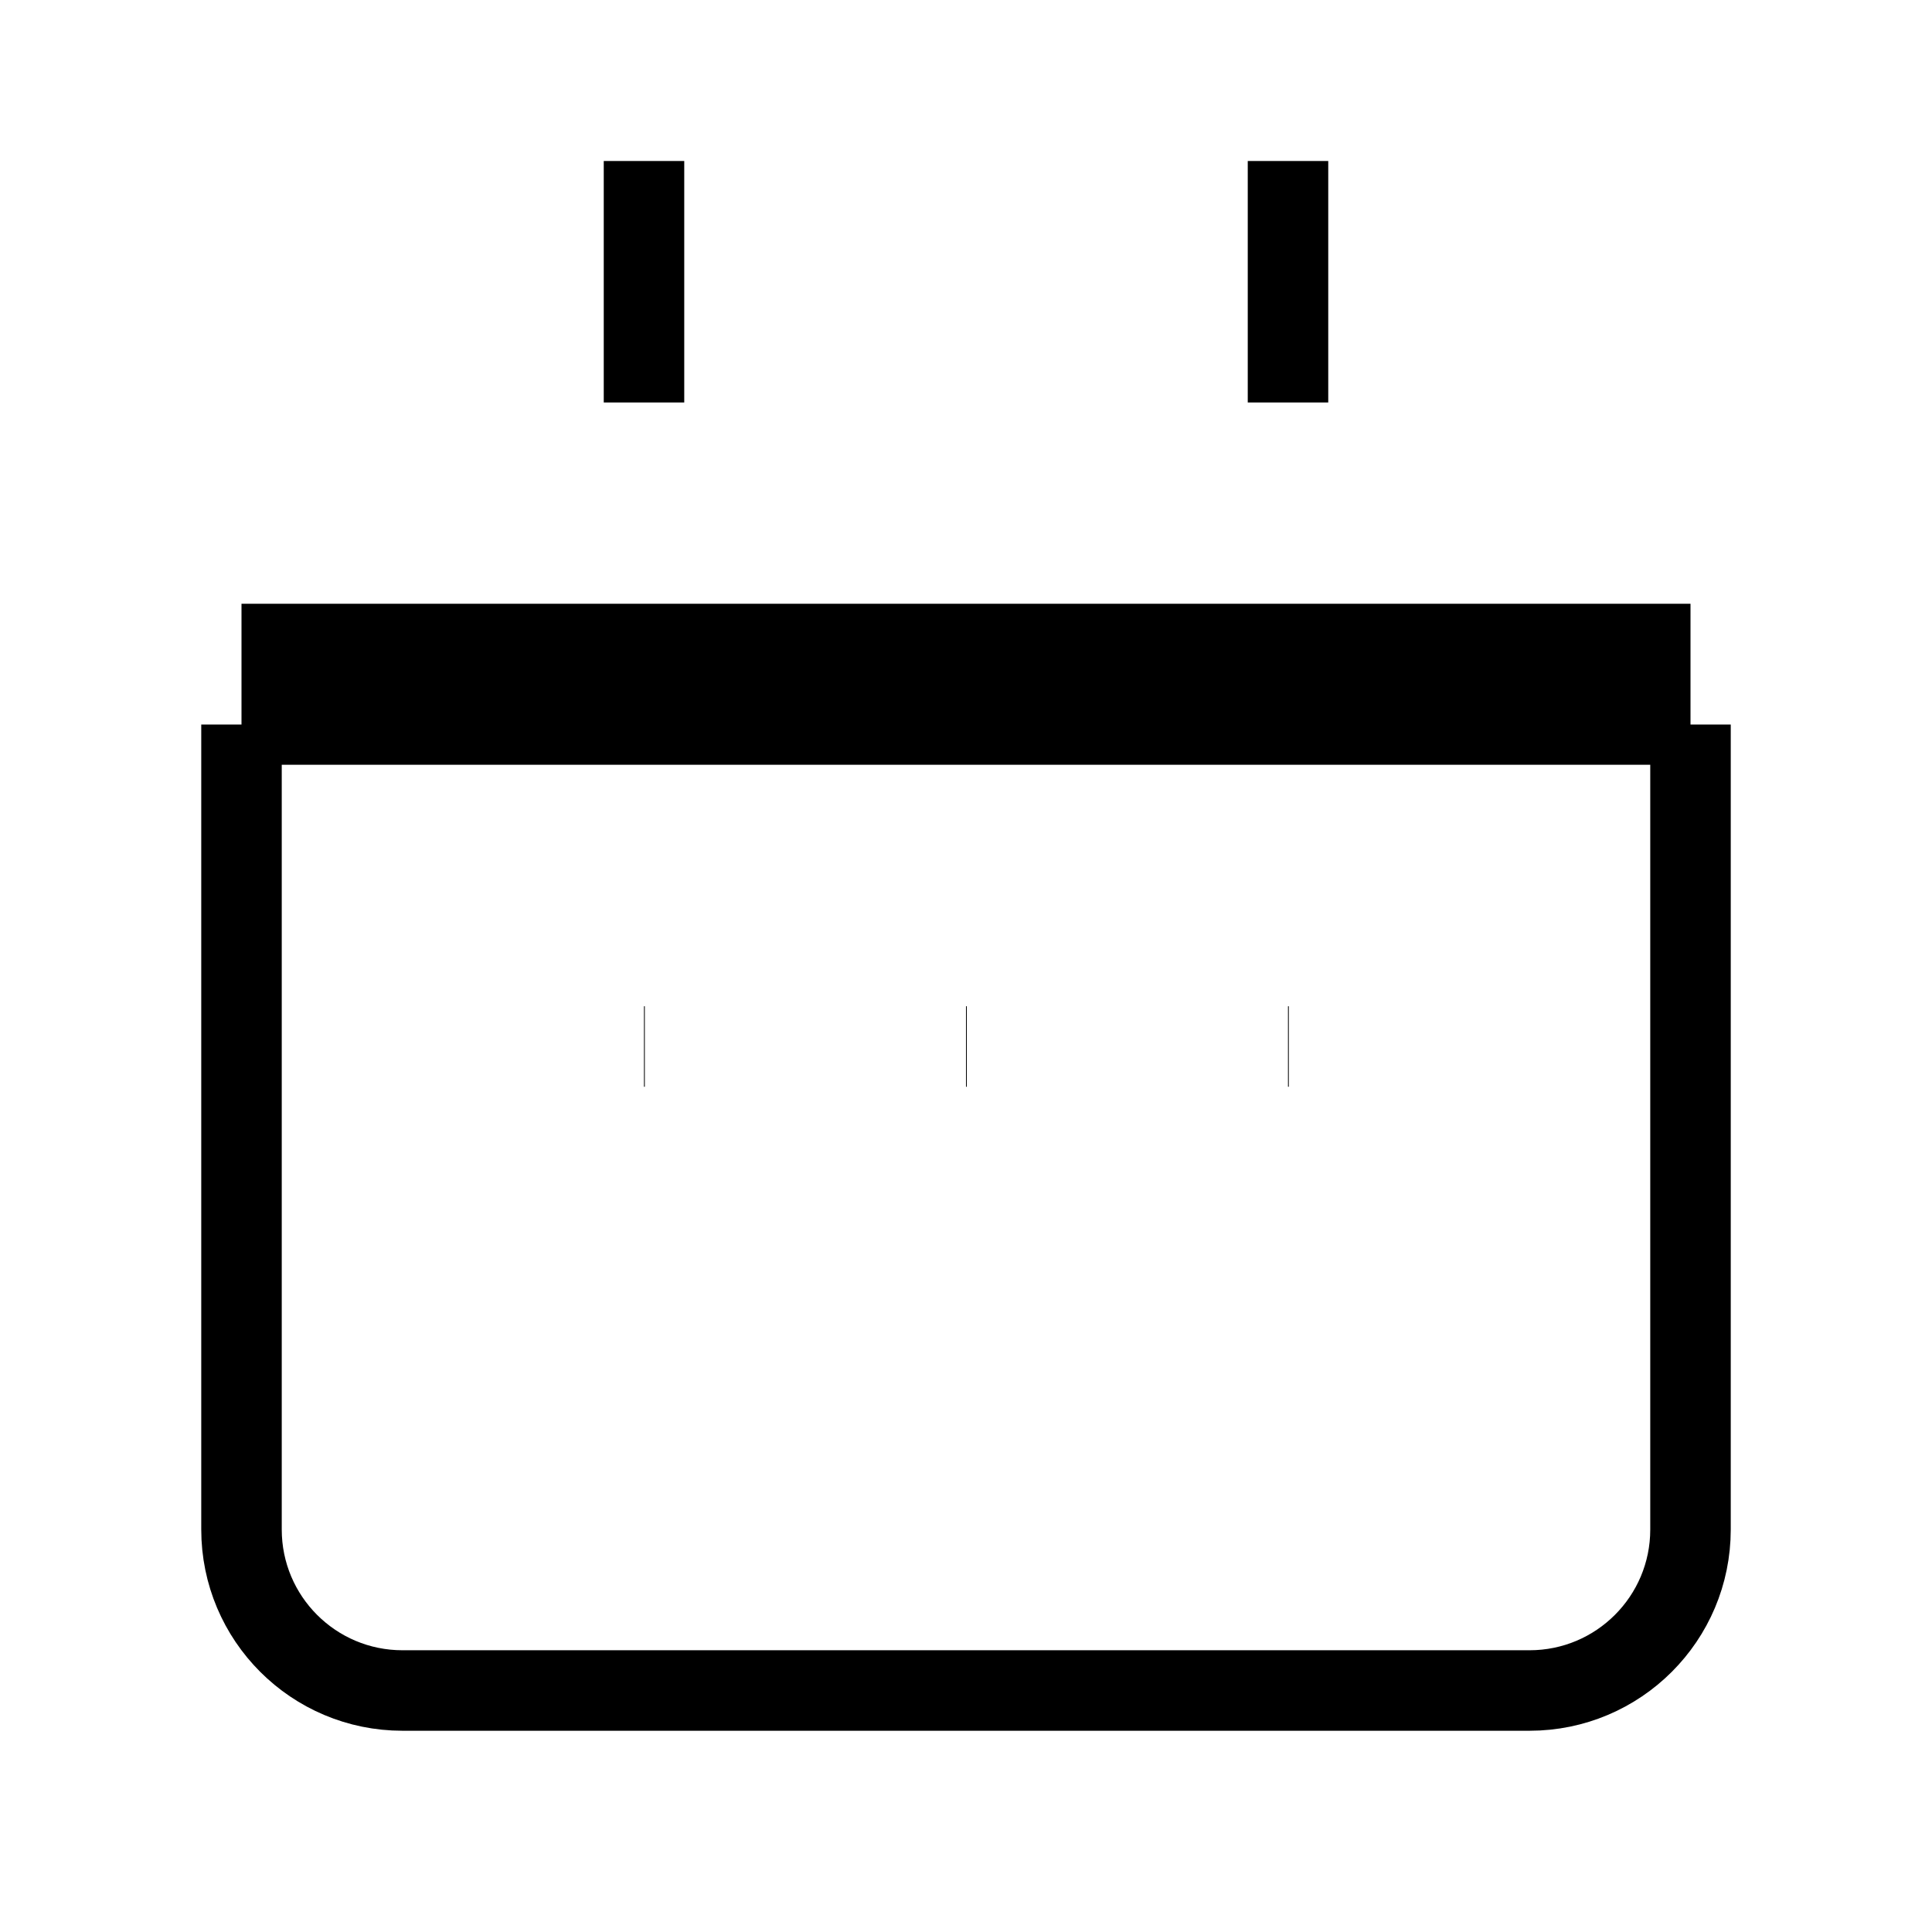 <svg className="w-5 h-5" viewBox="0 0 24 24" fill="none" xmlns="http://www.w3.org/2000/svg">
	<path d="M3 8H21M16 2V5M8 2V5M3 9V19C3 20.105 3.895 21 5 21H19C20.105 21 21 20.105 21 19V9M3 9H21" stroke="currentColor" strokeWidth="2" strokeLinecap="round" strokeLinejoin="round" />
	<path d="M16 13H16.01" stroke="currentColor" strokeWidth="2" strokeLinecap="round" strokeLinejoin="round" />
	<path d="M12 13H12.01" stroke="currentColor" strokeWidth="2" strokeLinecap="round" strokeLinejoin="round" />
	<path d="M8 13H8.01" stroke="currentColor" strokeWidth="2" strokeLinecap="round" strokeLinejoin="round" />
</svg>
